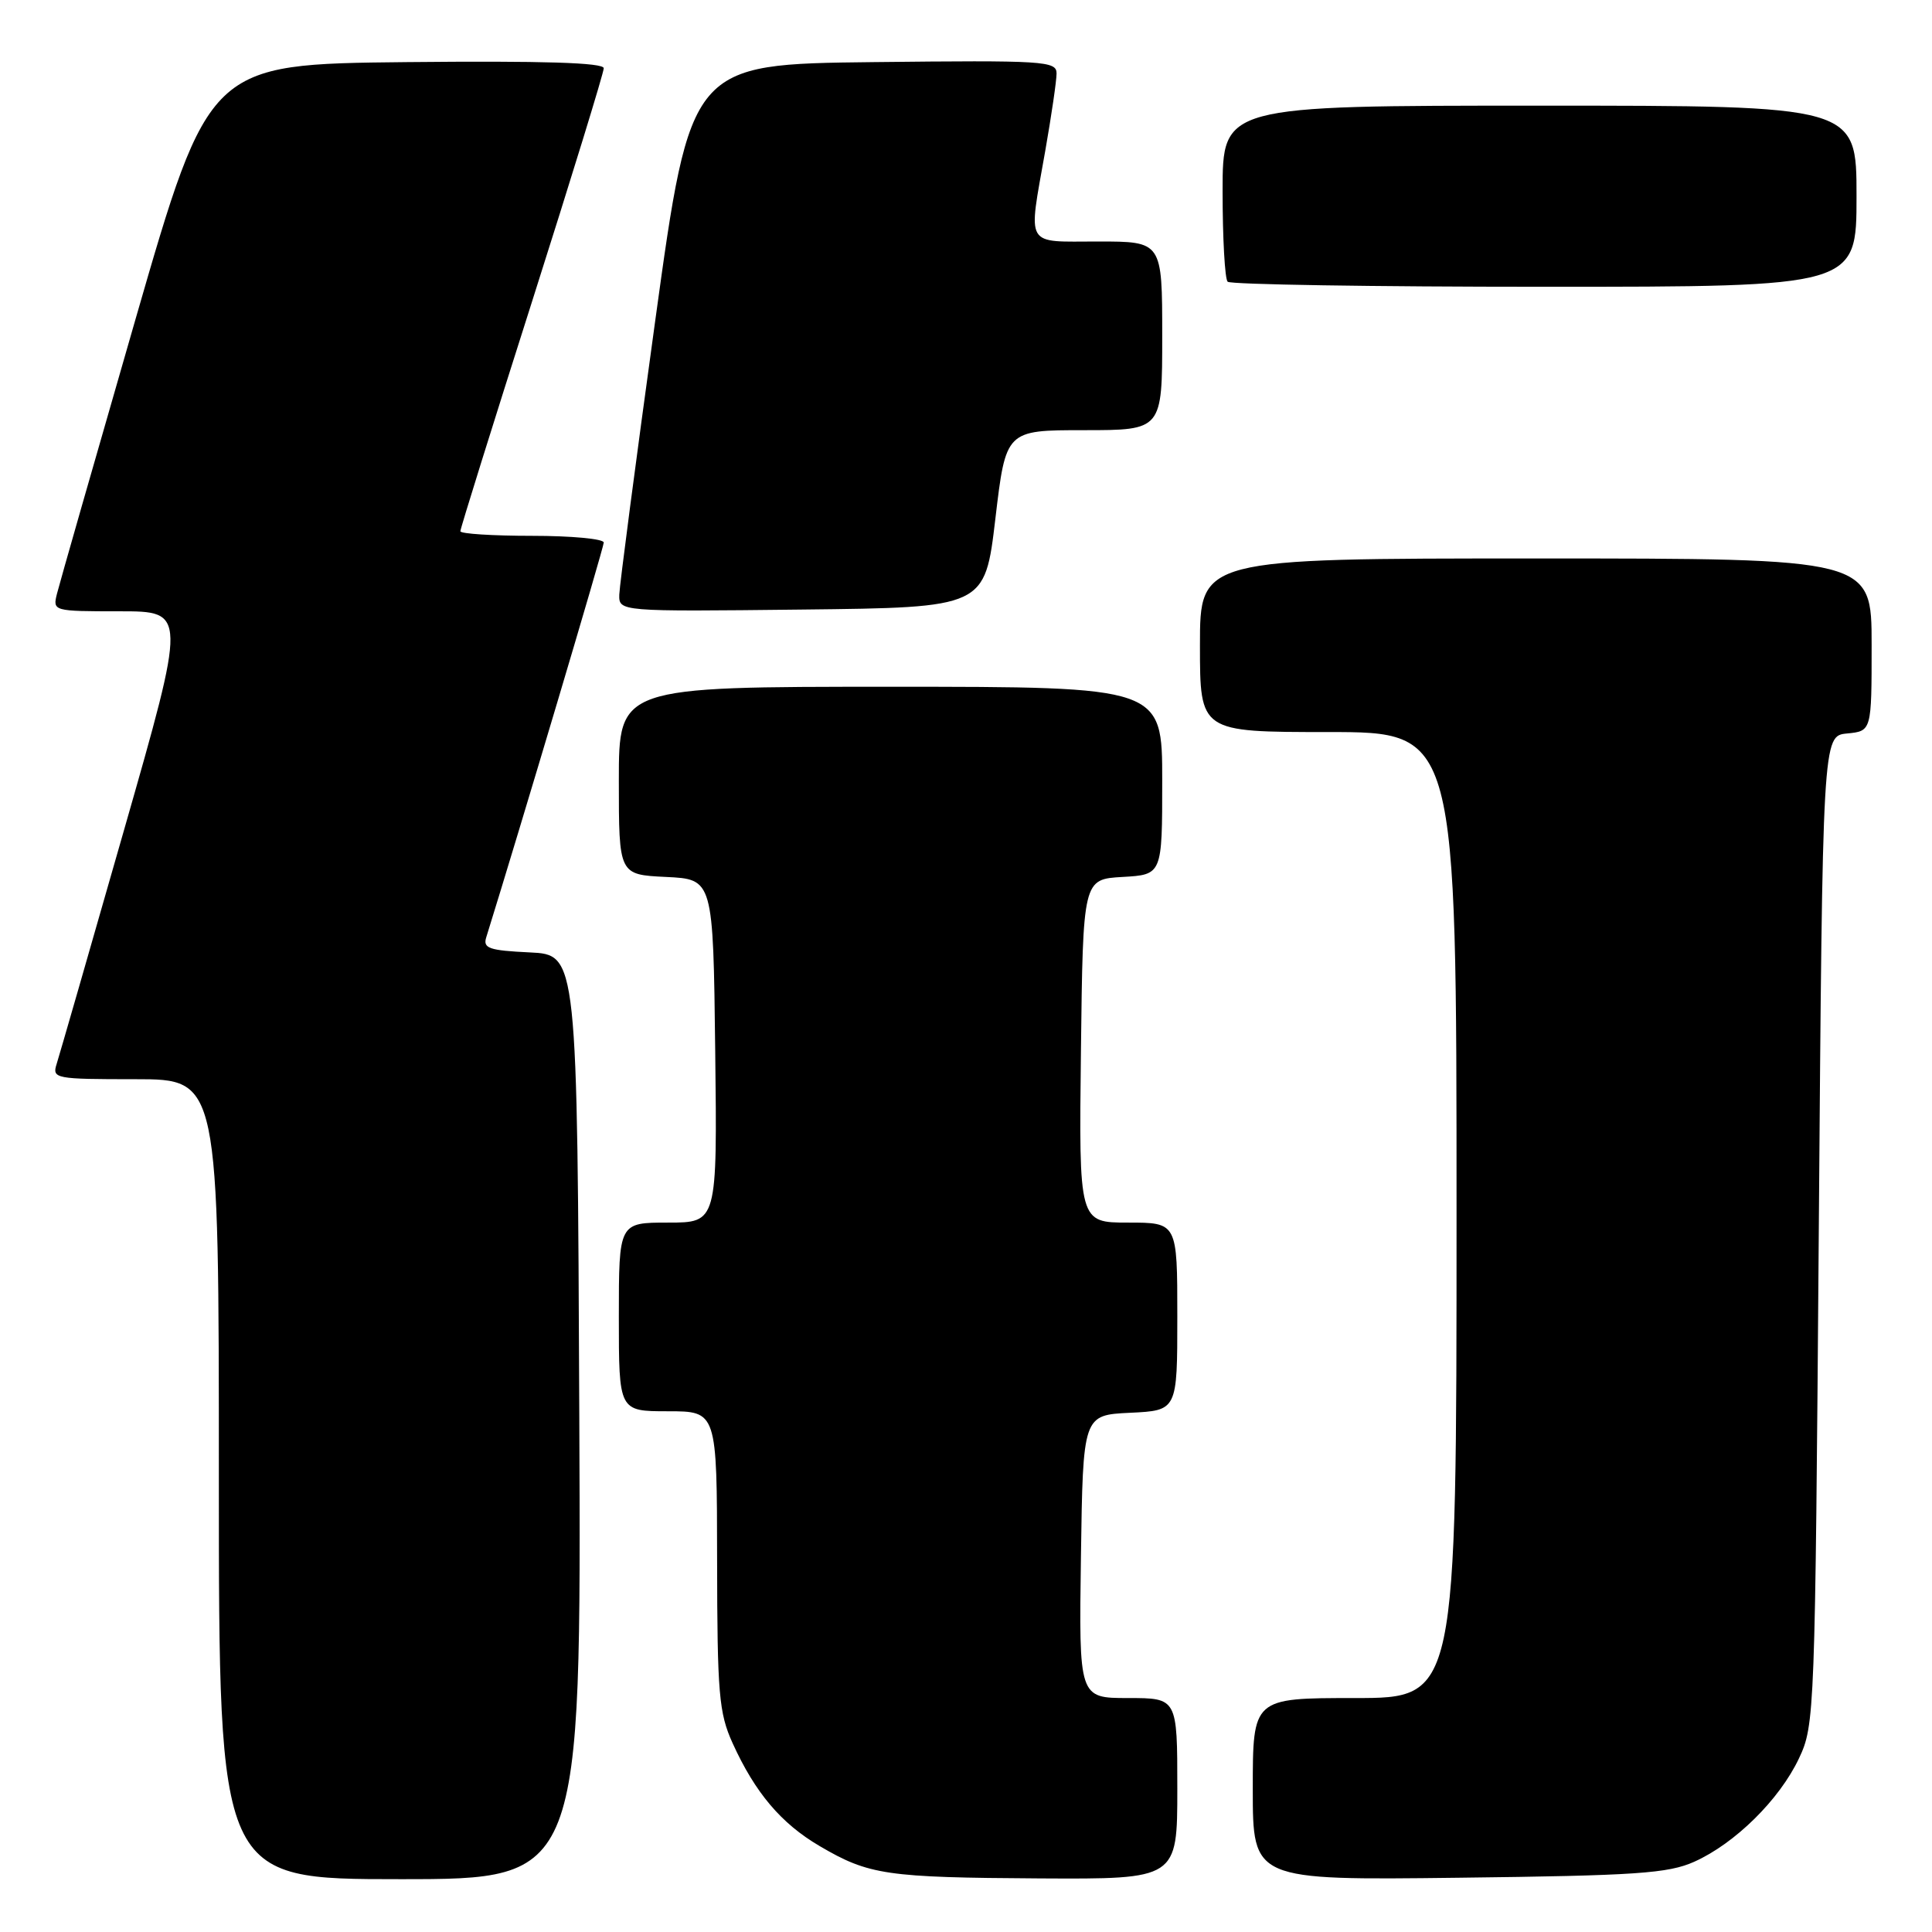 <?xml version="1.0" encoding="UTF-8" standalone="no"?>
<!DOCTYPE svg PUBLIC "-//W3C//DTD SVG 1.1//EN" "http://www.w3.org/Graphics/SVG/1.1/DTD/svg11.dtd" >
<svg xmlns="http://www.w3.org/2000/svg" xmlns:xlink="http://www.w3.org/1999/xlink" version="1.1" viewBox="0 0 256 256">
 <g >
 <path fill="currentColor"
d=" M 76.76 187.75 C 76.50 126.50 76.50 126.50 70.20 126.20 C 64.80 125.94 63.97 125.66 64.43 124.20 C 68.86 109.96 80.00 72.55 80.00 71.89 C 80.00 71.40 75.72 71.00 70.50 71.00 C 65.28 71.00 61.00 70.73 61.00 70.39 C 61.00 70.05 65.27 56.36 70.50 39.95 C 75.72 23.54 80.00 9.63 80.00 9.04 C 80.00 8.30 72.01 8.05 53.85 8.23 C 27.71 8.50 27.71 8.50 17.92 42.42 C 12.54 61.07 7.87 77.38 7.55 78.67 C 6.97 80.98 7.04 81.00 15.85 81.00 C 24.73 81.00 24.73 81.00 16.43 110.00 C 11.87 125.95 7.85 139.90 7.50 141.00 C 6.89 142.92 7.32 143.00 17.93 143.00 C 29.00 143.00 29.00 143.00 29.00 196.00 C 29.00 249.00 29.00 249.00 53.01 249.00 C 77.02 249.00 77.02 249.00 76.76 187.75 Z  M 156.00 237.00 C 156.00 225.00 156.00 225.00 149.48 225.00 C 142.96 225.00 142.96 225.00 143.23 206.25 C 143.50 187.50 143.50 187.50 149.75 187.20 C 156.00 186.90 156.00 186.90 156.00 174.45 C 156.00 162.00 156.00 162.00 149.48 162.00 C 142.96 162.00 142.96 162.00 143.23 139.25 C 143.50 116.50 143.50 116.50 148.75 116.20 C 154.00 115.90 154.00 115.90 154.00 103.45 C 154.00 91.00 154.00 91.00 118.00 91.00 C 82.00 91.00 82.00 91.00 82.00 103.45 C 82.00 115.90 82.00 115.90 88.25 116.20 C 94.50 116.50 94.50 116.50 94.77 139.25 C 95.04 162.00 95.04 162.00 88.52 162.00 C 82.00 162.00 82.00 162.00 82.00 174.50 C 82.00 187.00 82.00 187.00 88.50 187.00 C 95.00 187.00 95.00 187.00 95.02 206.75 C 95.04 224.43 95.26 226.97 97.07 230.97 C 100.06 237.55 103.50 241.62 108.62 244.62 C 115.14 248.45 117.45 248.78 137.75 248.90 C 156.00 249.00 156.00 249.00 156.00 237.00 Z  M 224.50 246.69 C 229.90 244.27 235.79 238.46 238.37 233.00 C 240.46 228.59 240.51 227.20 241.00 163.00 C 241.50 97.50 241.50 97.50 244.75 97.19 C 248.00 96.87 248.00 96.87 248.00 85.44 C 248.00 74.00 248.00 74.00 203.50 74.00 C 159.00 74.00 159.00 74.00 159.00 85.50 C 159.00 97.00 159.00 97.00 176.00 97.00 C 193.00 97.00 193.00 97.00 193.00 161.00 C 193.00 225.00 193.00 225.00 179.50 225.00 C 166.00 225.00 166.00 225.00 166.00 237.07 C 166.00 249.14 166.00 249.14 193.25 248.81 C 216.81 248.53 221.04 248.24 224.50 246.69 Z  M 131.89 68.75 C 133.28 57.00 133.28 57.00 143.64 57.00 C 154.00 57.00 154.00 57.00 154.00 44.50 C 154.00 32.00 154.00 32.00 145.50 32.00 C 135.67 32.00 136.22 32.95 138.50 20.00 C 139.32 15.32 140.00 10.70 140.00 9.73 C 140.00 8.08 138.37 7.98 115.75 8.23 C 91.51 8.50 91.51 8.50 86.82 42.50 C 84.24 61.20 82.10 77.52 82.06 78.77 C 82.00 81.04 82.00 81.04 106.25 80.77 C 130.50 80.50 130.50 80.50 131.89 68.75 Z  M 246.00 26.00 C 246.00 14.00 246.00 14.00 204.00 14.00 C 162.00 14.00 162.00 14.00 162.00 25.33 C 162.00 31.57 162.30 36.97 162.67 37.33 C 163.03 37.70 181.93 38.00 204.67 38.00 C 246.00 38.00 246.00 38.00 246.00 26.00 Z "/>
</g>
</svg>